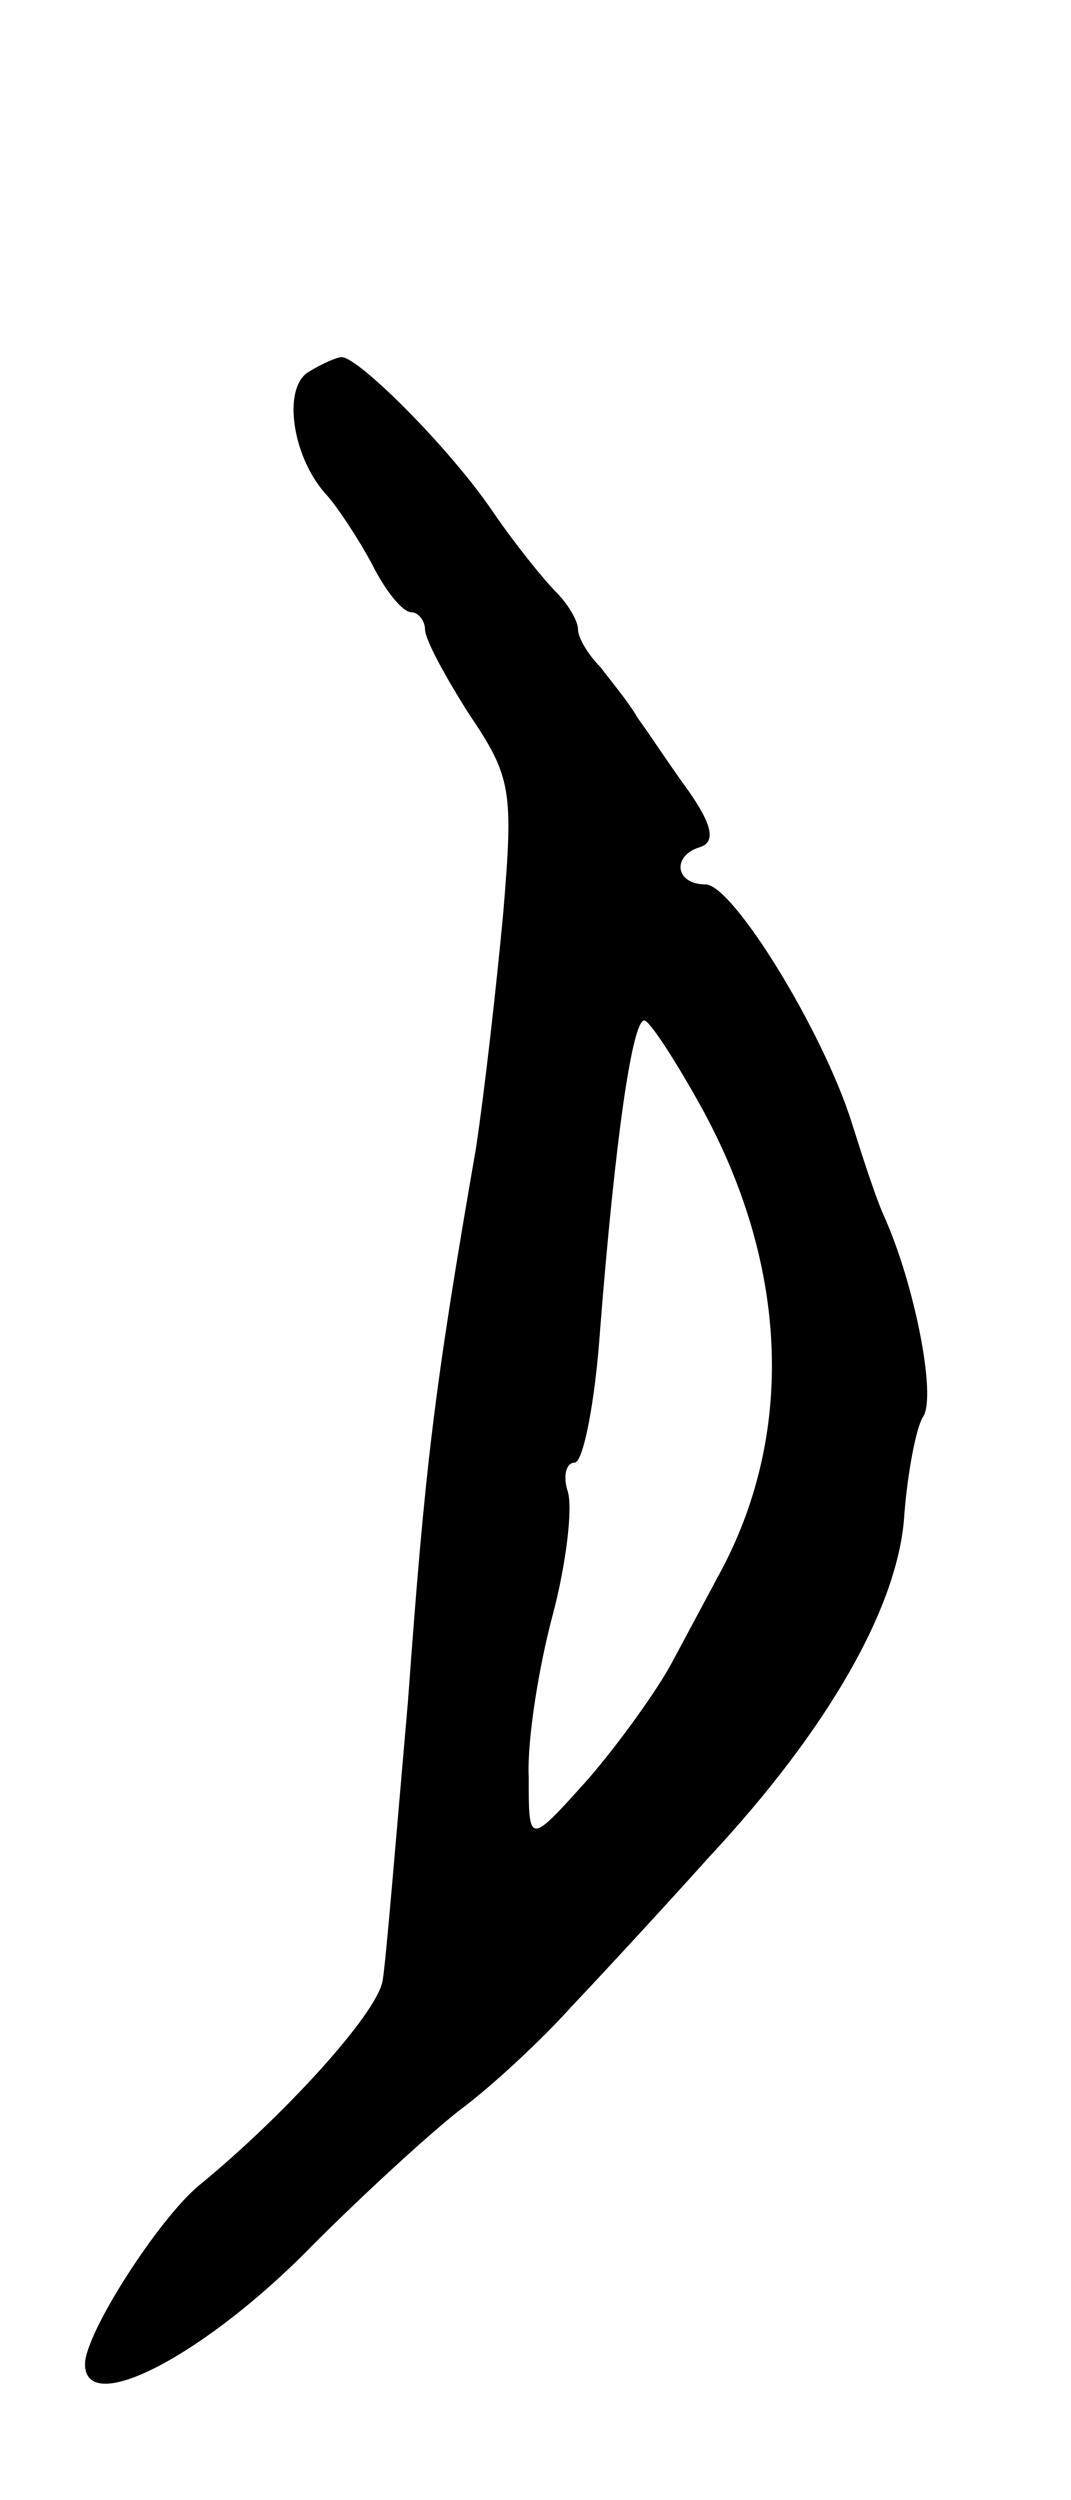 <svg version="1.0" xmlns="http://www.w3.org/2000/svg"
 width="63pt" height="147pt" viewBox="0 0 63 147"
 preserveAspectRatio="xMidYMid meet">
<g transform="translate(0,147) scale(0.1,-0.1)"
fill="#000000" stroke="none">
<path d="M181 1251 c-15 -10 -9 -51 12 -73 6 -7 18 -25 26 -40 8 -16 18 -28
23 -28 4 0 8 -5 8 -10 0 -6 12 -28 26 -50 25 -37 26 -45 20 -117 -4 -43 -11
-105 -16 -138 -25 -144 -30 -188 -40 -325 -7 -80 -13 -154 -15 -165 -4 -20
-59 -80 -108 -120 -24 -20 -67 -87 -67 -105 0 -32 72 6 135 71 28 28 66 63 85
78 19 14 49 42 66 61 18 19 55 59 81 88 70 75 112 148 115 202 2 25 7 51 11
57 8 12 -5 78 -23 118 -5 11 -13 36 -19 55 -17 54 -70 140 -86 140 -18 0 -20
17 -3 22 9 3 7 13 -7 33 -11 15 -24 35 -30 43 -5 9 -16 22 -22 30 -7 7 -13 17
-13 22 0 5 -6 15 -13 22 -7 7 -24 28 -37 47 -25 37 -79 91 -89 91 -3 0 -12 -4
-20 -9z m231 -431 c51 -92 56 -190 13 -272 -8 -15 -22 -41 -30 -56 -8 -15 -30
-46 -49 -68 -35 -39 -35 -39 -35 1 -1 22 6 65 14 95 8 30 12 63 9 73 -3 9 -1
17 4 17 5 0 12 35 15 78 9 114 19 182 26 182 3 0 18 -23 33 -50z"/>
</g>
</svg>
